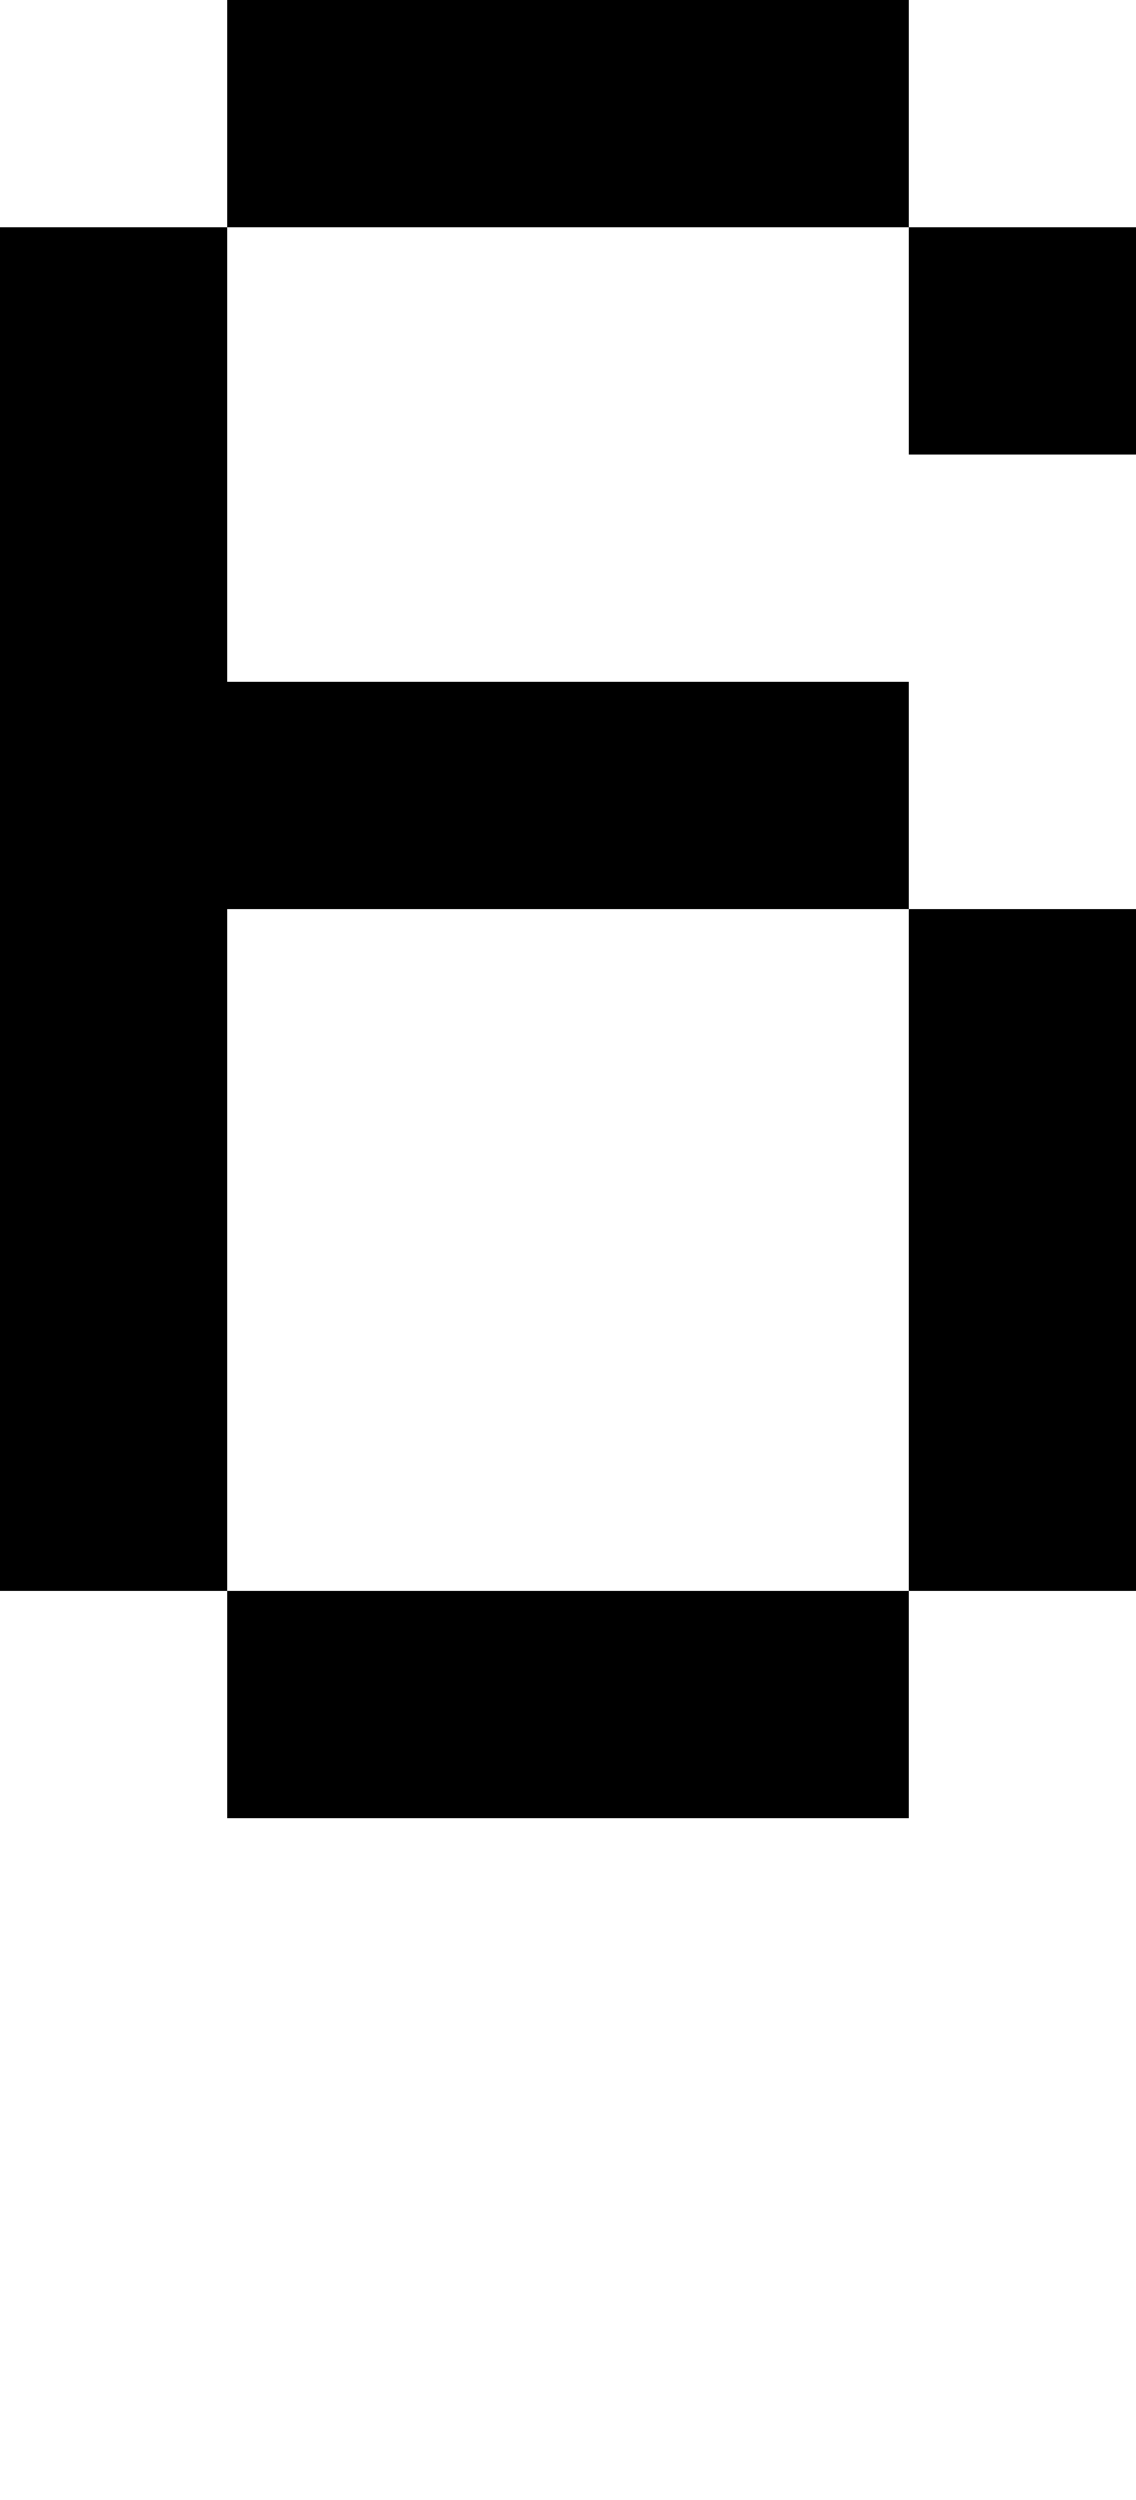<svg viewBox='0,0,5,11' xmlns='http://www.w3.org/2000/svg'>
  <path
    d='
      M1,1
      L1,0
      L4,0
      L4,1
      L5,1
      L5,2
      L4,2
      L4,1
      Z
      L1,3
      L4,3
      L4,4
      L5,4
      L5,7
      L4,7
      L4,8
      L1,8
      L1,7
      L0,7
      L0,1
      Z
      M1,4
      L1,7
      L4,7
      L4,4
      Z'
  />
</svg>